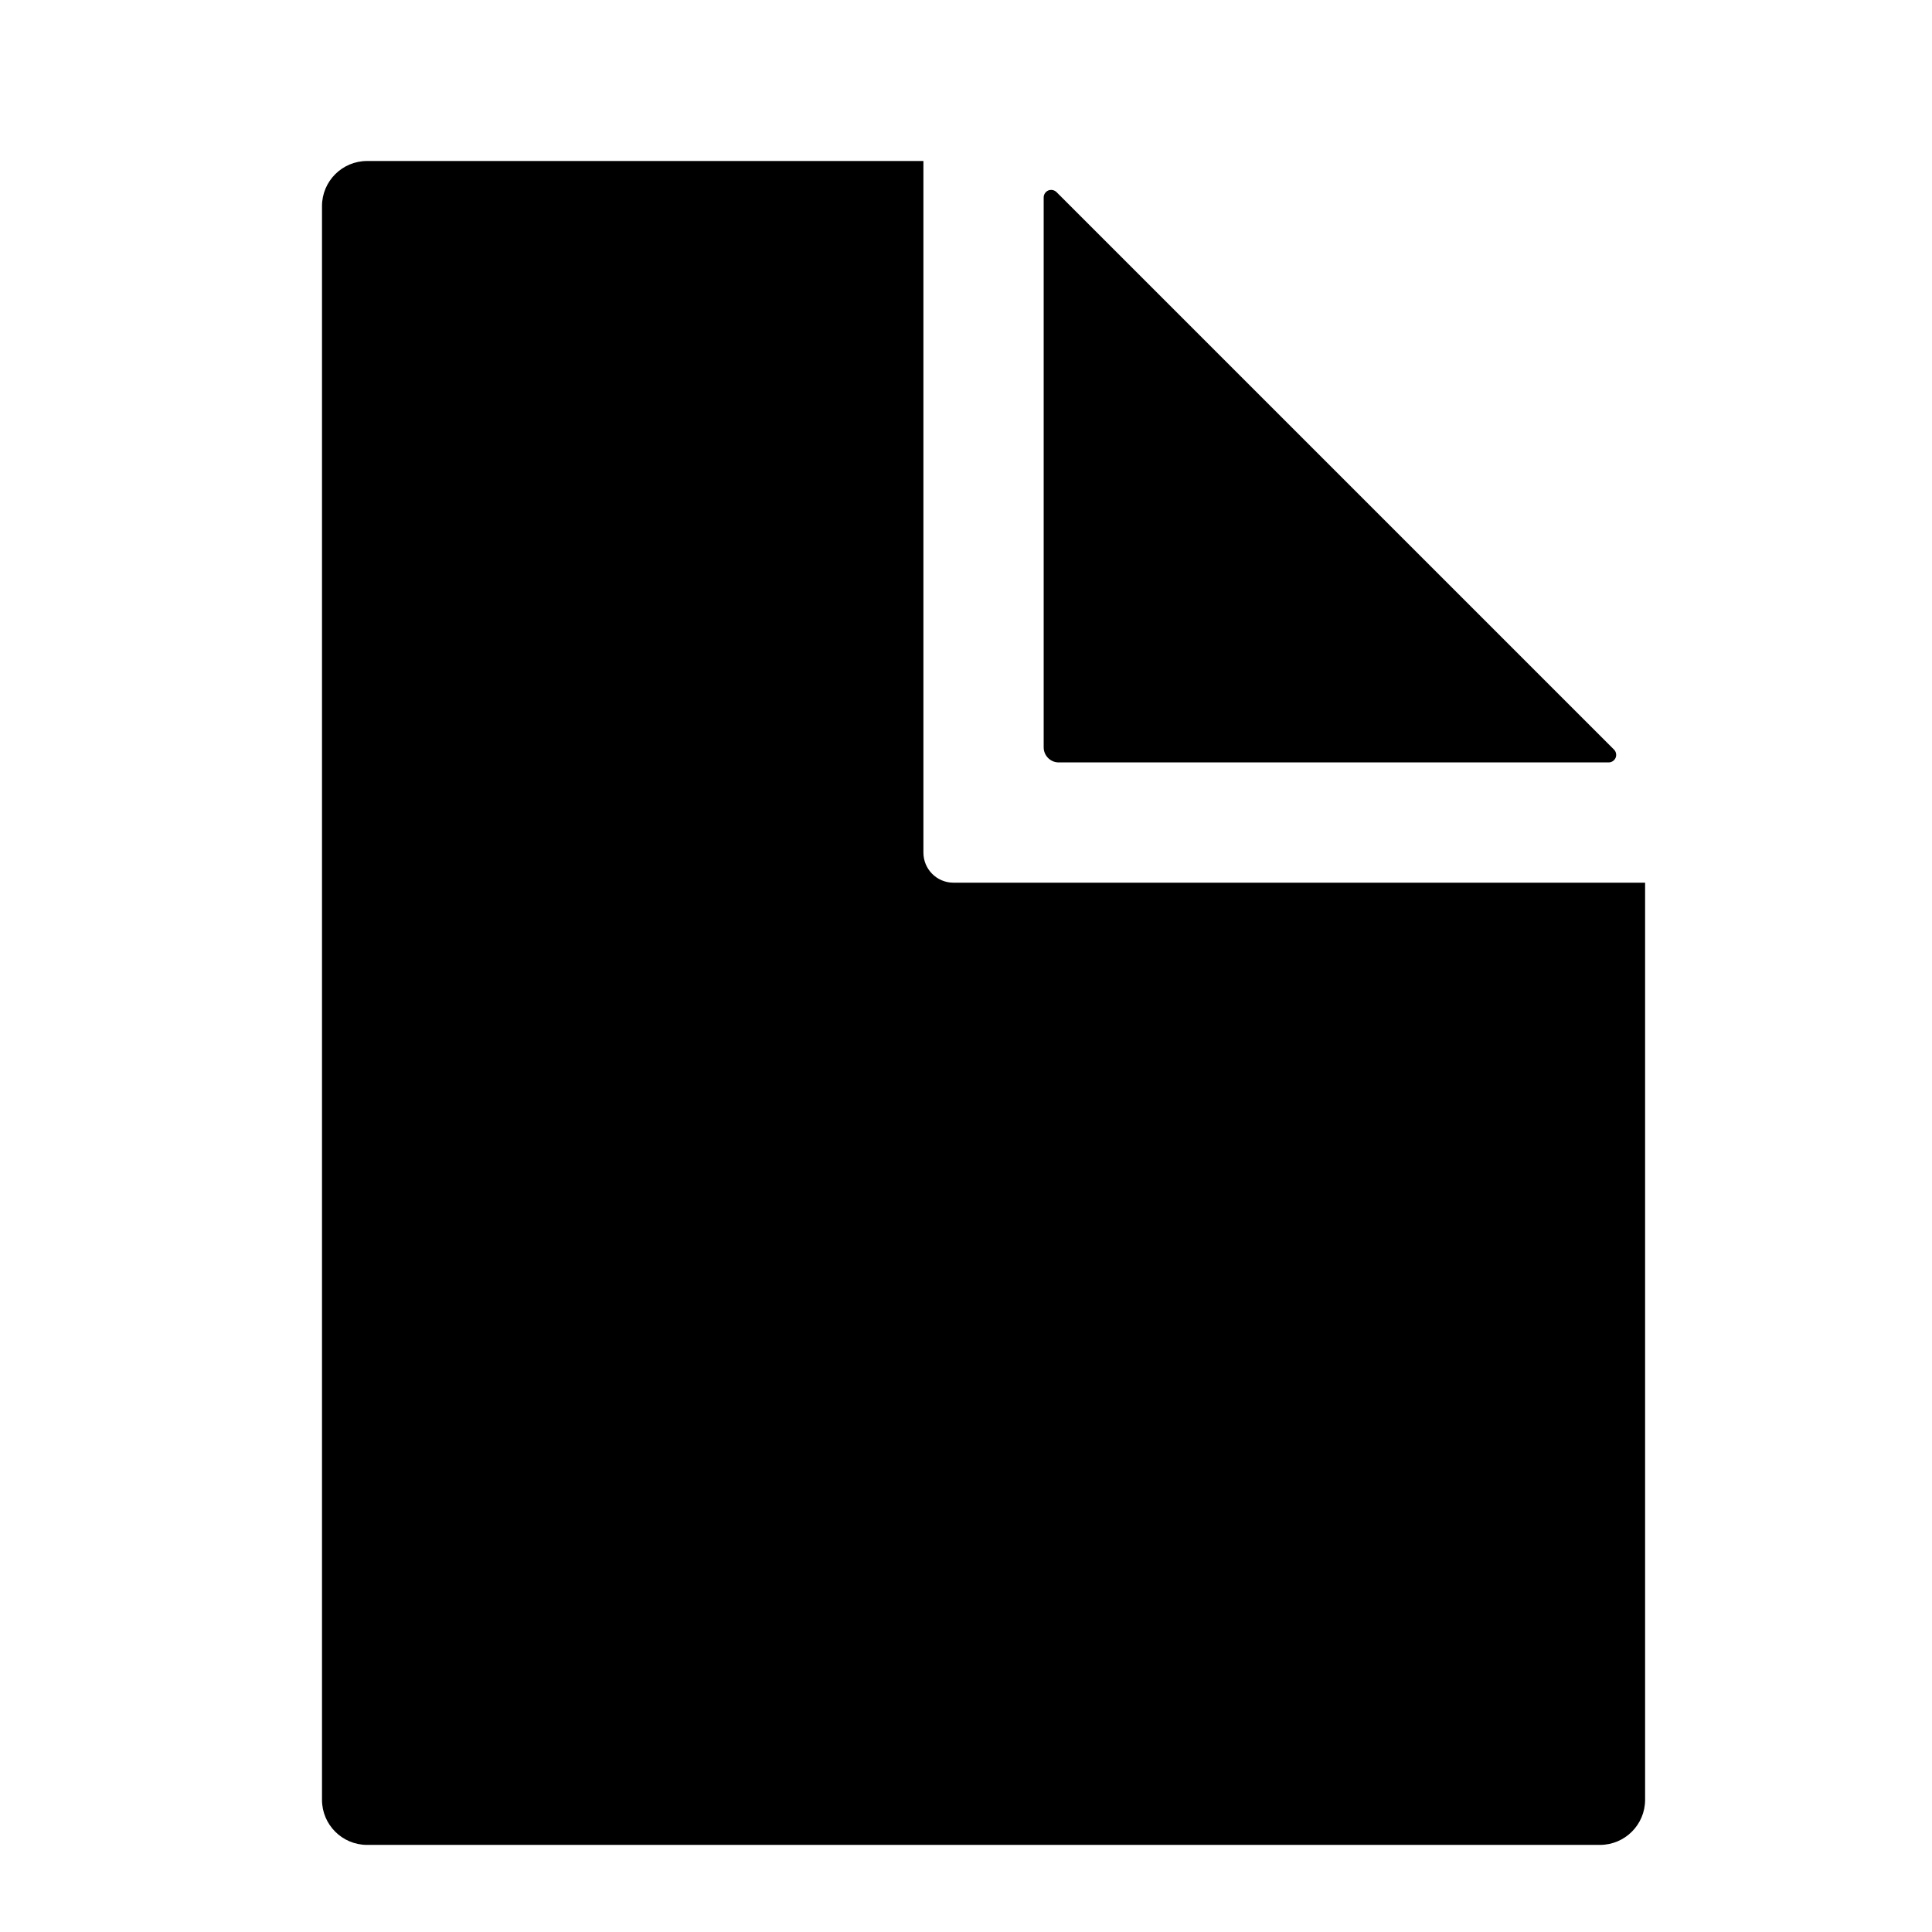 <?xml version="1.0" encoding="UTF-8"?>
<svg width="24px" height="24px" viewBox="0 0 24 24" version="1.1" xmlns="http://www.w3.org/2000/svg" xmlns:xlink="http://www.w3.org/1999/xlink">
    <title>99. Icons/Sharp/document</title>
    <defs>
        <filter id="filter-1">
            <feColorMatrix in="SourceGraphic" type="matrix" values="0 0 0 0 1 0 0 0 0 0.388 0 0 0 0 0 0 0 0 1 0"></feColorMatrix>
        </filter>
    </defs>
    <g id="99.-Icons/Sharp/document" stroke="none" stroke-width="1" fill="none" fill-rule="evenodd">
        <g filter="url(#filter-1)" id="document-sharp">
            <g transform="translate(4, 2)">
                <path d="M7.471,8.591 L7.471,0 L0.56,0 C0.251,0 0,0.251 0,0.56 L0,20.358 C0,20.667 0.251,20.918 0.56,20.918 L15.875,20.918 C16.185,20.918 16.436,20.667 16.436,20.358 L16.436,8.965 L7.844,8.965 C7.638,8.965 7.471,8.798 7.471,8.591 Z" id="Path" fill="#000000" fill-rule="nonzero"></path>
                <path d="M8.965,0.452 L8.965,7.284 C8.965,7.387 9.049,7.471 9.152,7.471 L15.983,7.471 C16.021,7.471 16.055,7.448 16.07,7.413 C16.084,7.378 16.076,7.338 16.05,7.312 L9.124,0.386 C9.097,0.36 9.057,0.352 9.022,0.366 C8.988,0.381 8.965,0.415 8.965,0.452 Z" id="Path" fill="#000000" fill-rule="nonzero"></path>
            </g>
        </g>
    </g>
</svg>